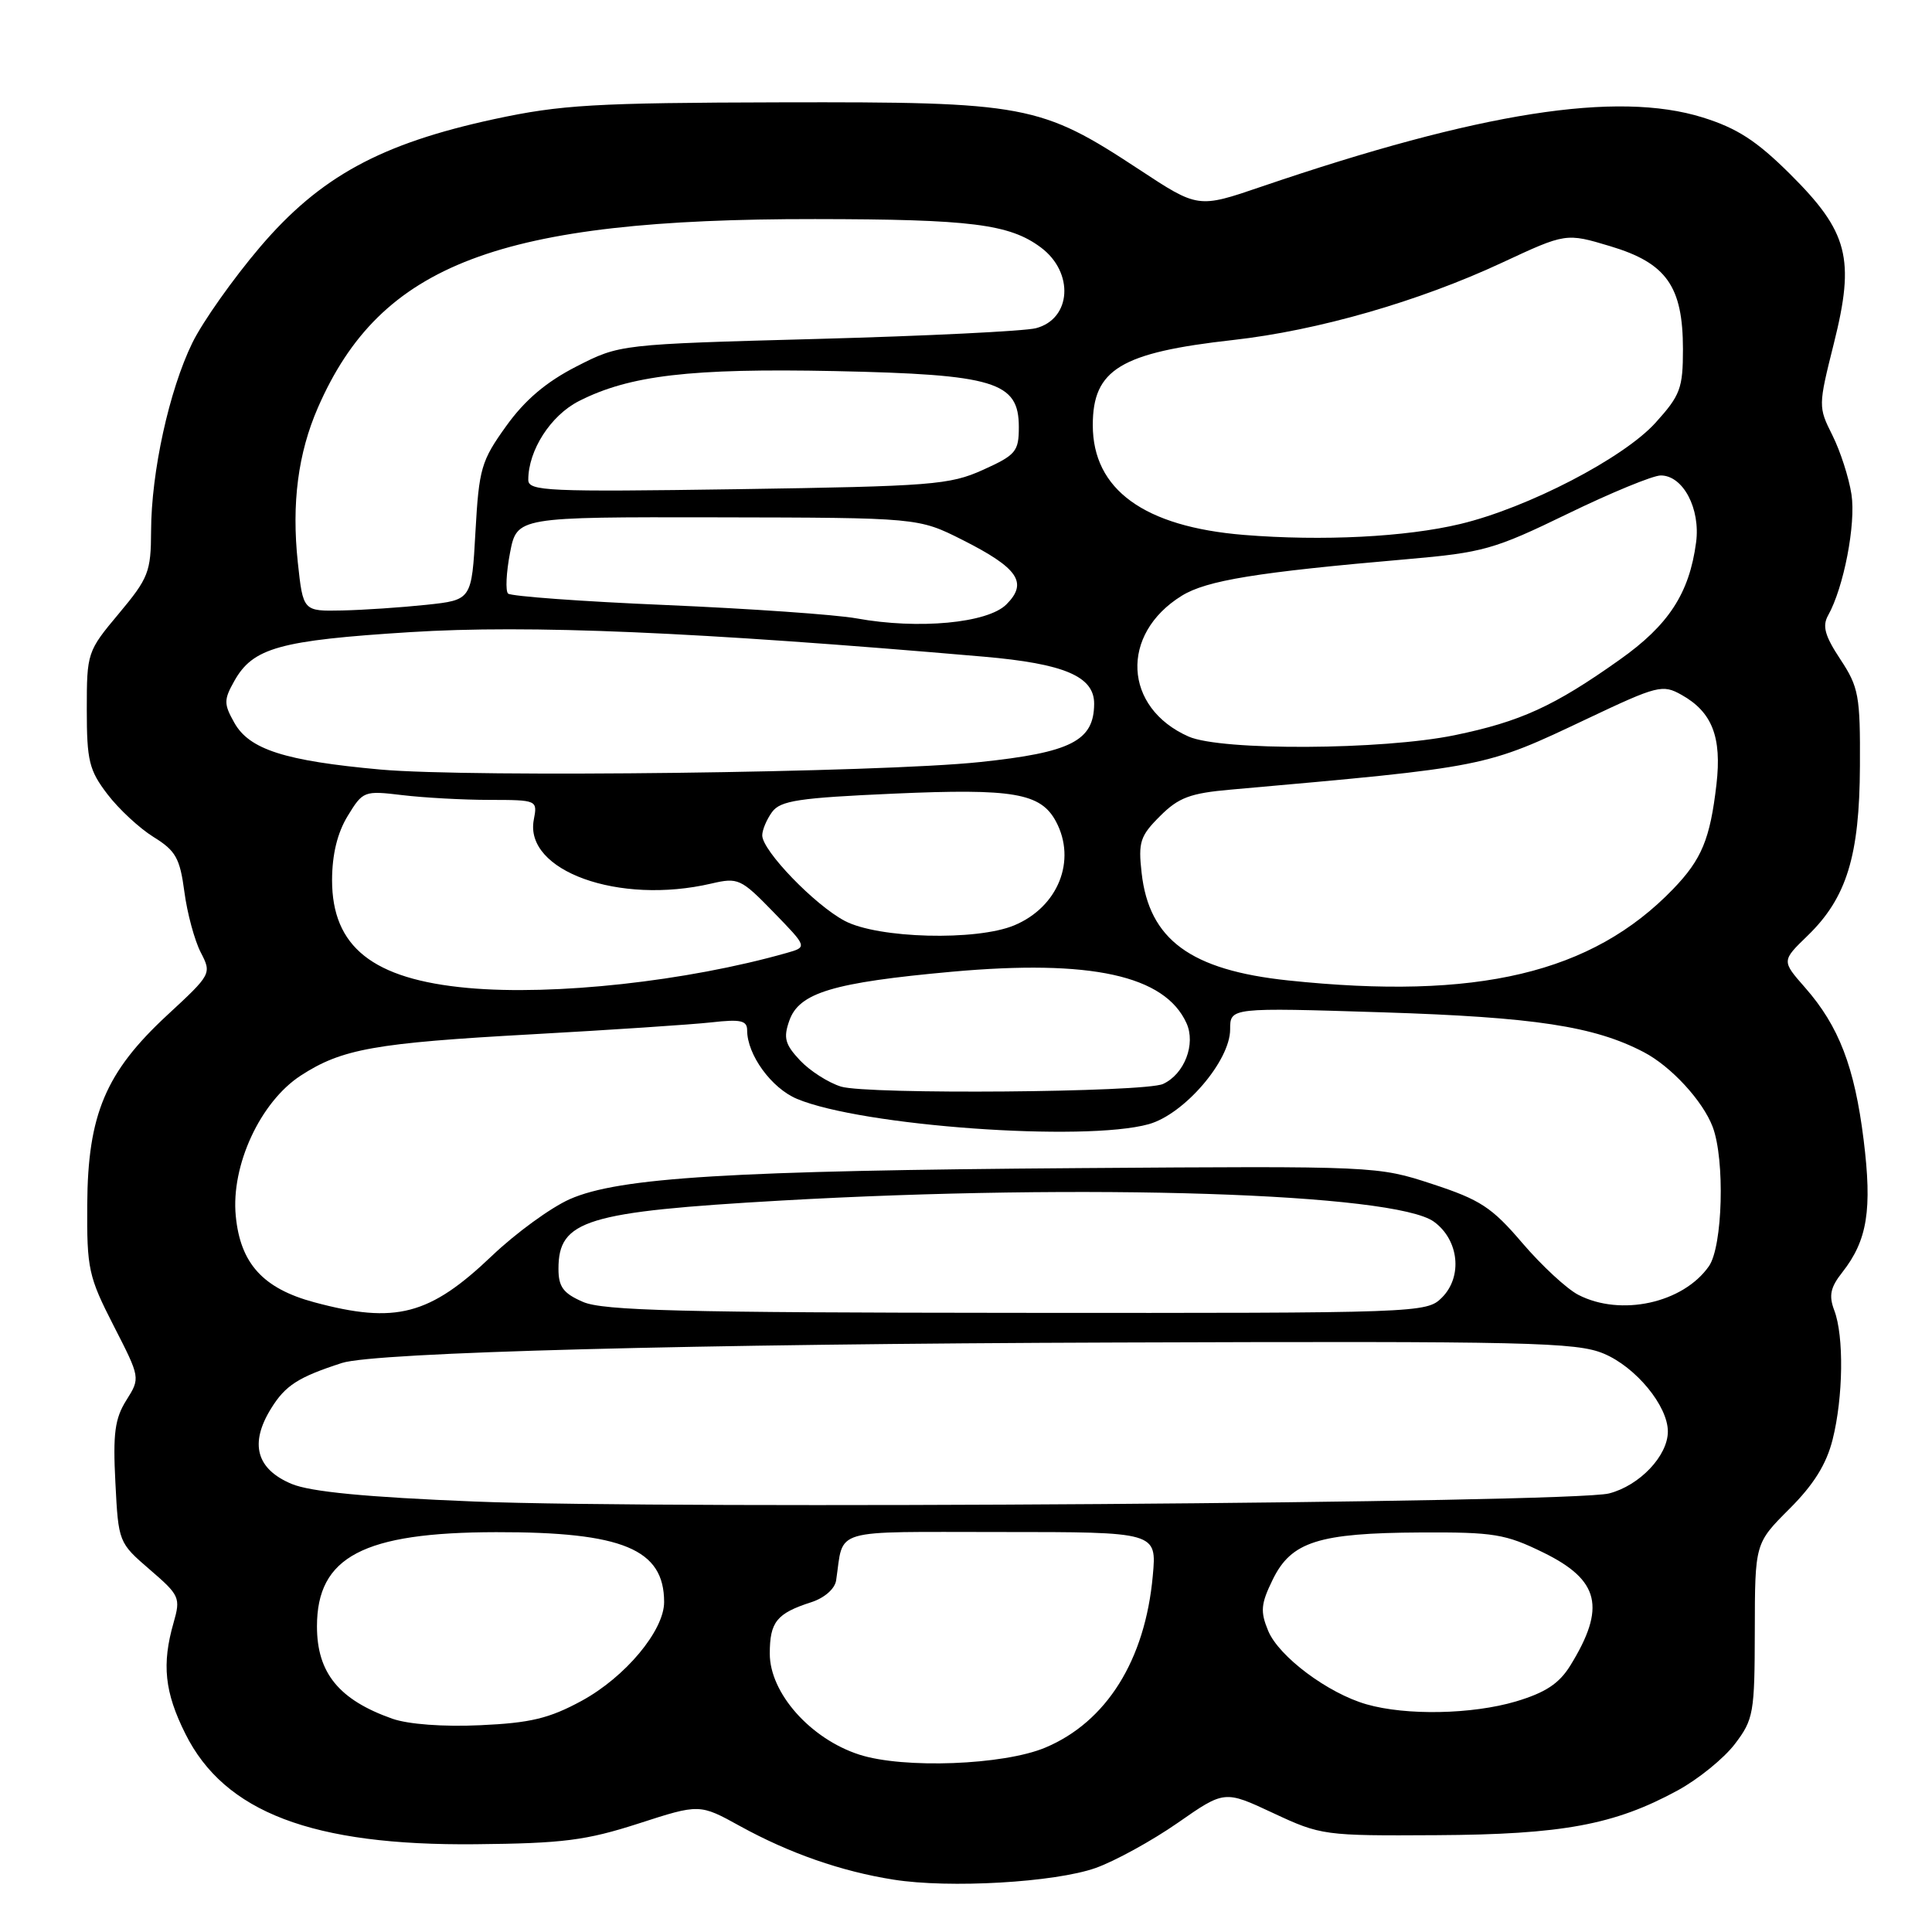 <?xml version="1.0" encoding="UTF-8" standalone="no"?>
<!DOCTYPE svg PUBLIC "-//W3C//DTD SVG 1.1//EN" "http://www.w3.org/Graphics/SVG/1.1/DTD/svg11.dtd" >
<svg xmlns="http://www.w3.org/2000/svg" xmlns:xlink="http://www.w3.org/1999/xlink" version="1.1" viewBox="0 0 256 256">
 <g >
 <path fill="currentColor"
d=" M 145.17 247.52 C 147.73 246.61 152.63 243.92 156.04 241.55 C 162.25 237.22 162.25 237.22 168.70 240.24 C 175.03 243.20 175.46 243.26 190.33 243.17 C 207.01 243.08 213.93 241.80 222.30 237.24 C 225.02 235.76 228.42 233.00 229.87 231.10 C 232.36 227.83 232.50 227.01 232.52 216.07 C 232.54 204.50 232.54 204.50 237.10 199.94 C 240.32 196.73 242.01 194.02 242.83 190.75 C 244.24 185.15 244.35 177.04 243.05 173.63 C 242.31 171.67 242.53 170.59 244.12 168.58 C 247.44 164.35 248.09 160.30 246.94 151.03 C 245.74 141.37 243.66 135.96 239.18 130.86 C 236.07 127.32 236.07 127.32 239.52 123.98 C 244.69 118.97 246.40 113.41 246.45 101.51 C 246.50 92.19 246.29 91.05 243.86 87.37 C 241.81 84.27 241.44 82.96 242.23 81.55 C 244.31 77.84 245.93 69.43 245.33 65.51 C 244.99 63.30 243.86 59.79 242.81 57.69 C 240.92 53.92 240.92 53.80 243.00 45.49 C 245.82 34.25 244.91 30.73 237.17 23.04 C 232.76 18.66 230.19 16.99 225.61 15.56 C 214.24 12.02 196.10 14.86 167.12 24.74 C 158.75 27.60 158.75 27.60 150.93 22.45 C 137.84 13.84 135.96 13.49 103.50 13.56 C 78.72 13.62 74.35 13.88 65.50 15.78 C 50.43 19.04 42.41 23.41 34.47 32.72 C 30.91 36.90 26.87 42.61 25.49 45.42 C 22.42 51.70 20.04 62.54 20.02 70.36 C 20.00 75.78 19.68 76.60 15.75 81.30 C 11.56 86.30 11.50 86.50 11.50 94.02 C 11.50 100.80 11.81 102.06 14.23 105.23 C 15.73 107.20 18.48 109.75 20.35 110.91 C 23.28 112.72 23.84 113.71 24.43 118.16 C 24.80 120.99 25.78 124.60 26.59 126.18 C 28.06 129.02 28.03 129.08 22.16 134.51 C 14.00 142.07 11.63 147.67 11.56 159.61 C 11.50 168.13 11.73 169.16 15.05 175.65 C 18.60 182.58 18.60 182.58 16.74 185.54 C 15.22 187.96 14.95 189.94 15.29 196.45 C 15.69 204.35 15.72 204.42 19.84 207.97 C 23.80 211.38 23.95 211.70 23.00 215.02 C 21.42 220.52 21.81 224.23 24.56 229.73 C 29.74 240.14 41.41 244.58 63.00 244.37 C 74.61 244.26 77.64 243.87 84.60 241.63 C 92.70 239.01 92.70 239.01 98.10 241.99 C 104.59 245.56 111.47 247.97 118.39 249.06 C 125.79 250.24 139.76 249.43 145.17 247.52 Z  M 113.87 232.50 C 107.39 230.41 102.00 224.34 102.00 219.12 C 102.00 214.91 102.91 213.78 107.50 212.30 C 109.24 211.74 110.62 210.53 110.79 209.42 C 111.85 202.39 109.76 203.00 132.66 203.00 C 153.28 203.00 153.28 203.00 152.75 208.80 C 151.74 219.98 146.61 228.17 138.50 231.57 C 132.97 233.89 119.73 234.39 113.87 232.50 Z  M 51.99 227.74 C 44.91 225.24 42.00 221.67 42.00 215.50 C 42.00 206.28 48.13 203.05 65.73 203.02 C 82.51 202.99 88.00 205.27 88.00 212.28 C 88.00 216.06 82.86 222.22 77.07 225.37 C 72.78 227.70 70.29 228.30 63.65 228.60 C 58.76 228.83 54.10 228.48 51.99 227.74 Z  M 181.07 225.83 C 175.96 224.37 169.45 219.50 168.04 216.09 C 166.98 213.53 167.06 212.53 168.65 209.29 C 171.10 204.28 174.71 203.13 188.23 203.06 C 197.95 203.01 199.48 203.26 204.52 205.73 C 211.96 209.38 212.82 213.00 208.07 220.70 C 206.59 223.09 204.78 224.28 200.87 225.45 C 195.06 227.17 186.32 227.34 181.07 225.83 Z  M 62.87 198.96 C 48.45 198.38 41.16 197.67 38.65 196.63 C 33.97 194.67 33.04 191.29 35.91 186.65 C 37.81 183.57 39.51 182.48 45.31 180.60 C 49.67 179.19 91.98 178.07 148.00 177.89 C 202.58 177.70 208.89 177.85 212.50 179.36 C 216.76 181.14 221.00 186.29 221.00 189.68 C 221.00 192.91 217.24 196.86 213.20 197.89 C 208.21 199.16 88.73 200.01 62.87 198.96 Z  M 41.65 172.56 C 34.86 170.74 31.84 167.42 31.24 161.11 C 30.59 154.43 34.50 146.00 39.85 142.52 C 45.30 138.98 49.66 138.20 70.50 137.05 C 80.95 136.47 91.64 135.76 94.25 135.47 C 98.14 135.03 99.00 135.22 99.00 136.52 C 99.00 139.76 102.22 144.19 105.61 145.61 C 114.23 149.21 143.68 151.33 152.21 148.96 C 156.92 147.65 163.00 140.56 163.00 136.40 C 163.00 133.50 163.00 133.50 183.25 134.14 C 203.34 134.78 211.24 135.98 217.80 139.41 C 221.43 141.30 225.63 145.87 226.94 149.32 C 228.58 153.68 228.27 165.16 226.44 167.78 C 223.02 172.67 214.76 174.48 209.13 171.57 C 207.60 170.78 204.27 167.69 201.72 164.71 C 197.68 159.97 196.14 158.97 189.79 156.89 C 182.54 154.51 182.31 154.50 143.00 154.78 C 96.89 155.11 82.02 156.01 75.49 158.90 C 72.99 160.01 68.36 163.38 65.19 166.40 C 56.93 174.28 52.43 175.46 41.65 172.56 Z  M 77.25 172.51 C 74.63 171.37 74.00 170.52 74.00 168.12 C 74.00 161.67 77.64 160.56 103.50 159.08 C 144.00 156.78 184.78 158.10 190.00 161.88 C 193.32 164.29 193.84 169.16 191.06 171.94 C 189.03 173.97 188.21 174.00 134.75 173.96 C 90.29 173.93 79.91 173.67 77.25 172.51 Z  M 111.44 143.98 C 109.76 143.46 107.32 141.90 106.01 140.51 C 104.02 138.39 103.78 137.52 104.59 135.24 C 105.88 131.54 110.38 130.19 126.12 128.76 C 144.53 127.10 154.33 129.24 157.21 135.56 C 158.48 138.34 156.94 142.33 154.11 143.63 C 151.68 144.75 114.95 145.05 111.44 143.98 Z  M 62.00 130.91 C 49.39 129.76 44.00 125.47 44.00 116.62 C 44.01 113.21 44.70 110.37 46.07 108.12 C 48.09 104.81 48.24 104.75 53.32 105.36 C 56.17 105.70 61.36 105.99 64.87 105.99 C 71.19 106.00 71.23 106.02 70.73 108.62 C 69.44 115.40 81.99 119.93 94.24 117.08 C 97.81 116.25 98.17 116.42 102.48 120.85 C 106.99 125.49 106.99 125.49 104.24 126.27 C 90.99 130.03 73.45 131.95 62.00 130.91 Z  M 170.66 129.91 C 157.75 128.54 152.26 124.51 151.27 115.66 C 150.81 111.59 151.07 110.77 153.70 108.15 C 156.16 105.68 157.71 105.10 163.07 104.63 C 197.20 101.60 196.67 101.70 210.33 95.23 C 219.64 90.82 220.30 90.66 222.81 92.07 C 226.87 94.34 228.16 97.66 227.44 103.93 C 226.60 111.18 225.49 113.87 221.69 117.81 C 210.94 128.95 195.75 132.56 170.66 129.91 Z  M 111.93 122.02 C 107.95 119.92 101.00 112.71 101.00 110.69 C 101.00 109.97 101.59 108.58 102.30 107.60 C 103.41 106.08 105.84 105.72 118.45 105.16 C 134.28 104.46 137.90 105.08 139.92 108.85 C 142.68 114.02 140.21 120.18 134.40 122.61 C 129.39 124.70 116.35 124.36 111.93 122.02 Z  M 50.42 101.97 C 37.73 100.82 33.02 99.31 31.04 95.75 C 29.65 93.28 29.65 92.72 31.04 90.25 C 33.51 85.83 37.03 84.85 54.37 83.76 C 70.07 82.77 92.16 83.71 130.32 87.01 C 141.04 87.94 145.01 89.63 144.98 93.27 C 144.95 98.17 141.92 99.71 129.81 100.98 C 116.57 102.38 62.40 103.05 50.42 101.97 Z  M 157.50 97.60 C 148.85 93.78 148.37 84.02 156.59 78.94 C 159.90 76.90 166.54 75.82 186.39 74.10 C 196.53 73.22 197.98 72.81 207.72 68.08 C 213.46 65.29 219.02 63.00 220.06 63.00 C 223.02 63.00 225.34 67.41 224.74 71.88 C 223.84 78.63 221.10 82.83 214.61 87.42 C 205.93 93.58 201.47 95.62 192.74 97.42 C 183.17 99.39 161.82 99.50 157.50 97.60 Z  M 113.50 81.94 C 110.75 81.44 99.38 80.65 88.24 80.17 C 77.09 79.70 67.68 79.01 67.32 78.65 C 66.96 78.29 67.08 75.86 67.58 73.25 C 68.50 68.50 68.50 68.50 95.10 68.55 C 121.69 68.60 121.69 68.60 127.55 71.55 C 134.92 75.27 136.24 77.21 133.35 80.09 C 130.87 82.57 121.70 83.43 113.50 81.94 Z  M 39.46 74.51 C 38.63 66.69 39.49 60.05 42.13 54.00 C 50.45 34.94 66.15 28.99 108.00 29.03 C 128.65 29.05 133.77 29.69 137.92 32.79 C 142.36 36.10 141.97 42.27 137.26 43.49 C 135.74 43.88 122.72 44.52 108.31 44.91 C 82.13 45.62 82.13 45.62 76.38 48.56 C 72.37 50.61 69.55 53.00 67.07 56.46 C 63.76 61.07 63.47 62.08 63.00 70.46 C 62.50 79.50 62.50 79.50 56.50 80.14 C 53.20 80.49 48.17 80.83 45.33 80.89 C 40.16 81.00 40.16 81.00 39.46 74.51 Z  M 164.83 70.88 C 151.59 69.80 144.80 64.87 144.80 56.33 C 144.80 48.95 148.47 46.72 163.41 45.05 C 174.59 43.80 187.99 39.95 199.00 34.82 C 207.50 30.86 207.50 30.86 213.39 32.63 C 220.82 34.86 222.99 37.94 223.00 46.25 C 223.00 51.45 222.66 52.37 219.37 56.01 C 215.14 60.70 202.44 67.29 193.50 69.43 C 186.27 71.16 175.23 71.72 164.83 70.88 Z  M 70.00 63.58 C 70.00 59.67 72.96 55.06 76.70 53.15 C 83.42 49.73 91.51 48.78 110.60 49.17 C 131.82 49.62 135.00 50.58 135.00 56.58 C 135.00 59.83 134.61 60.29 130.25 62.26 C 125.84 64.25 123.49 64.43 97.75 64.82 C 72.49 65.19 70.00 65.08 70.00 63.58 Z "/>
</g>
</svg>